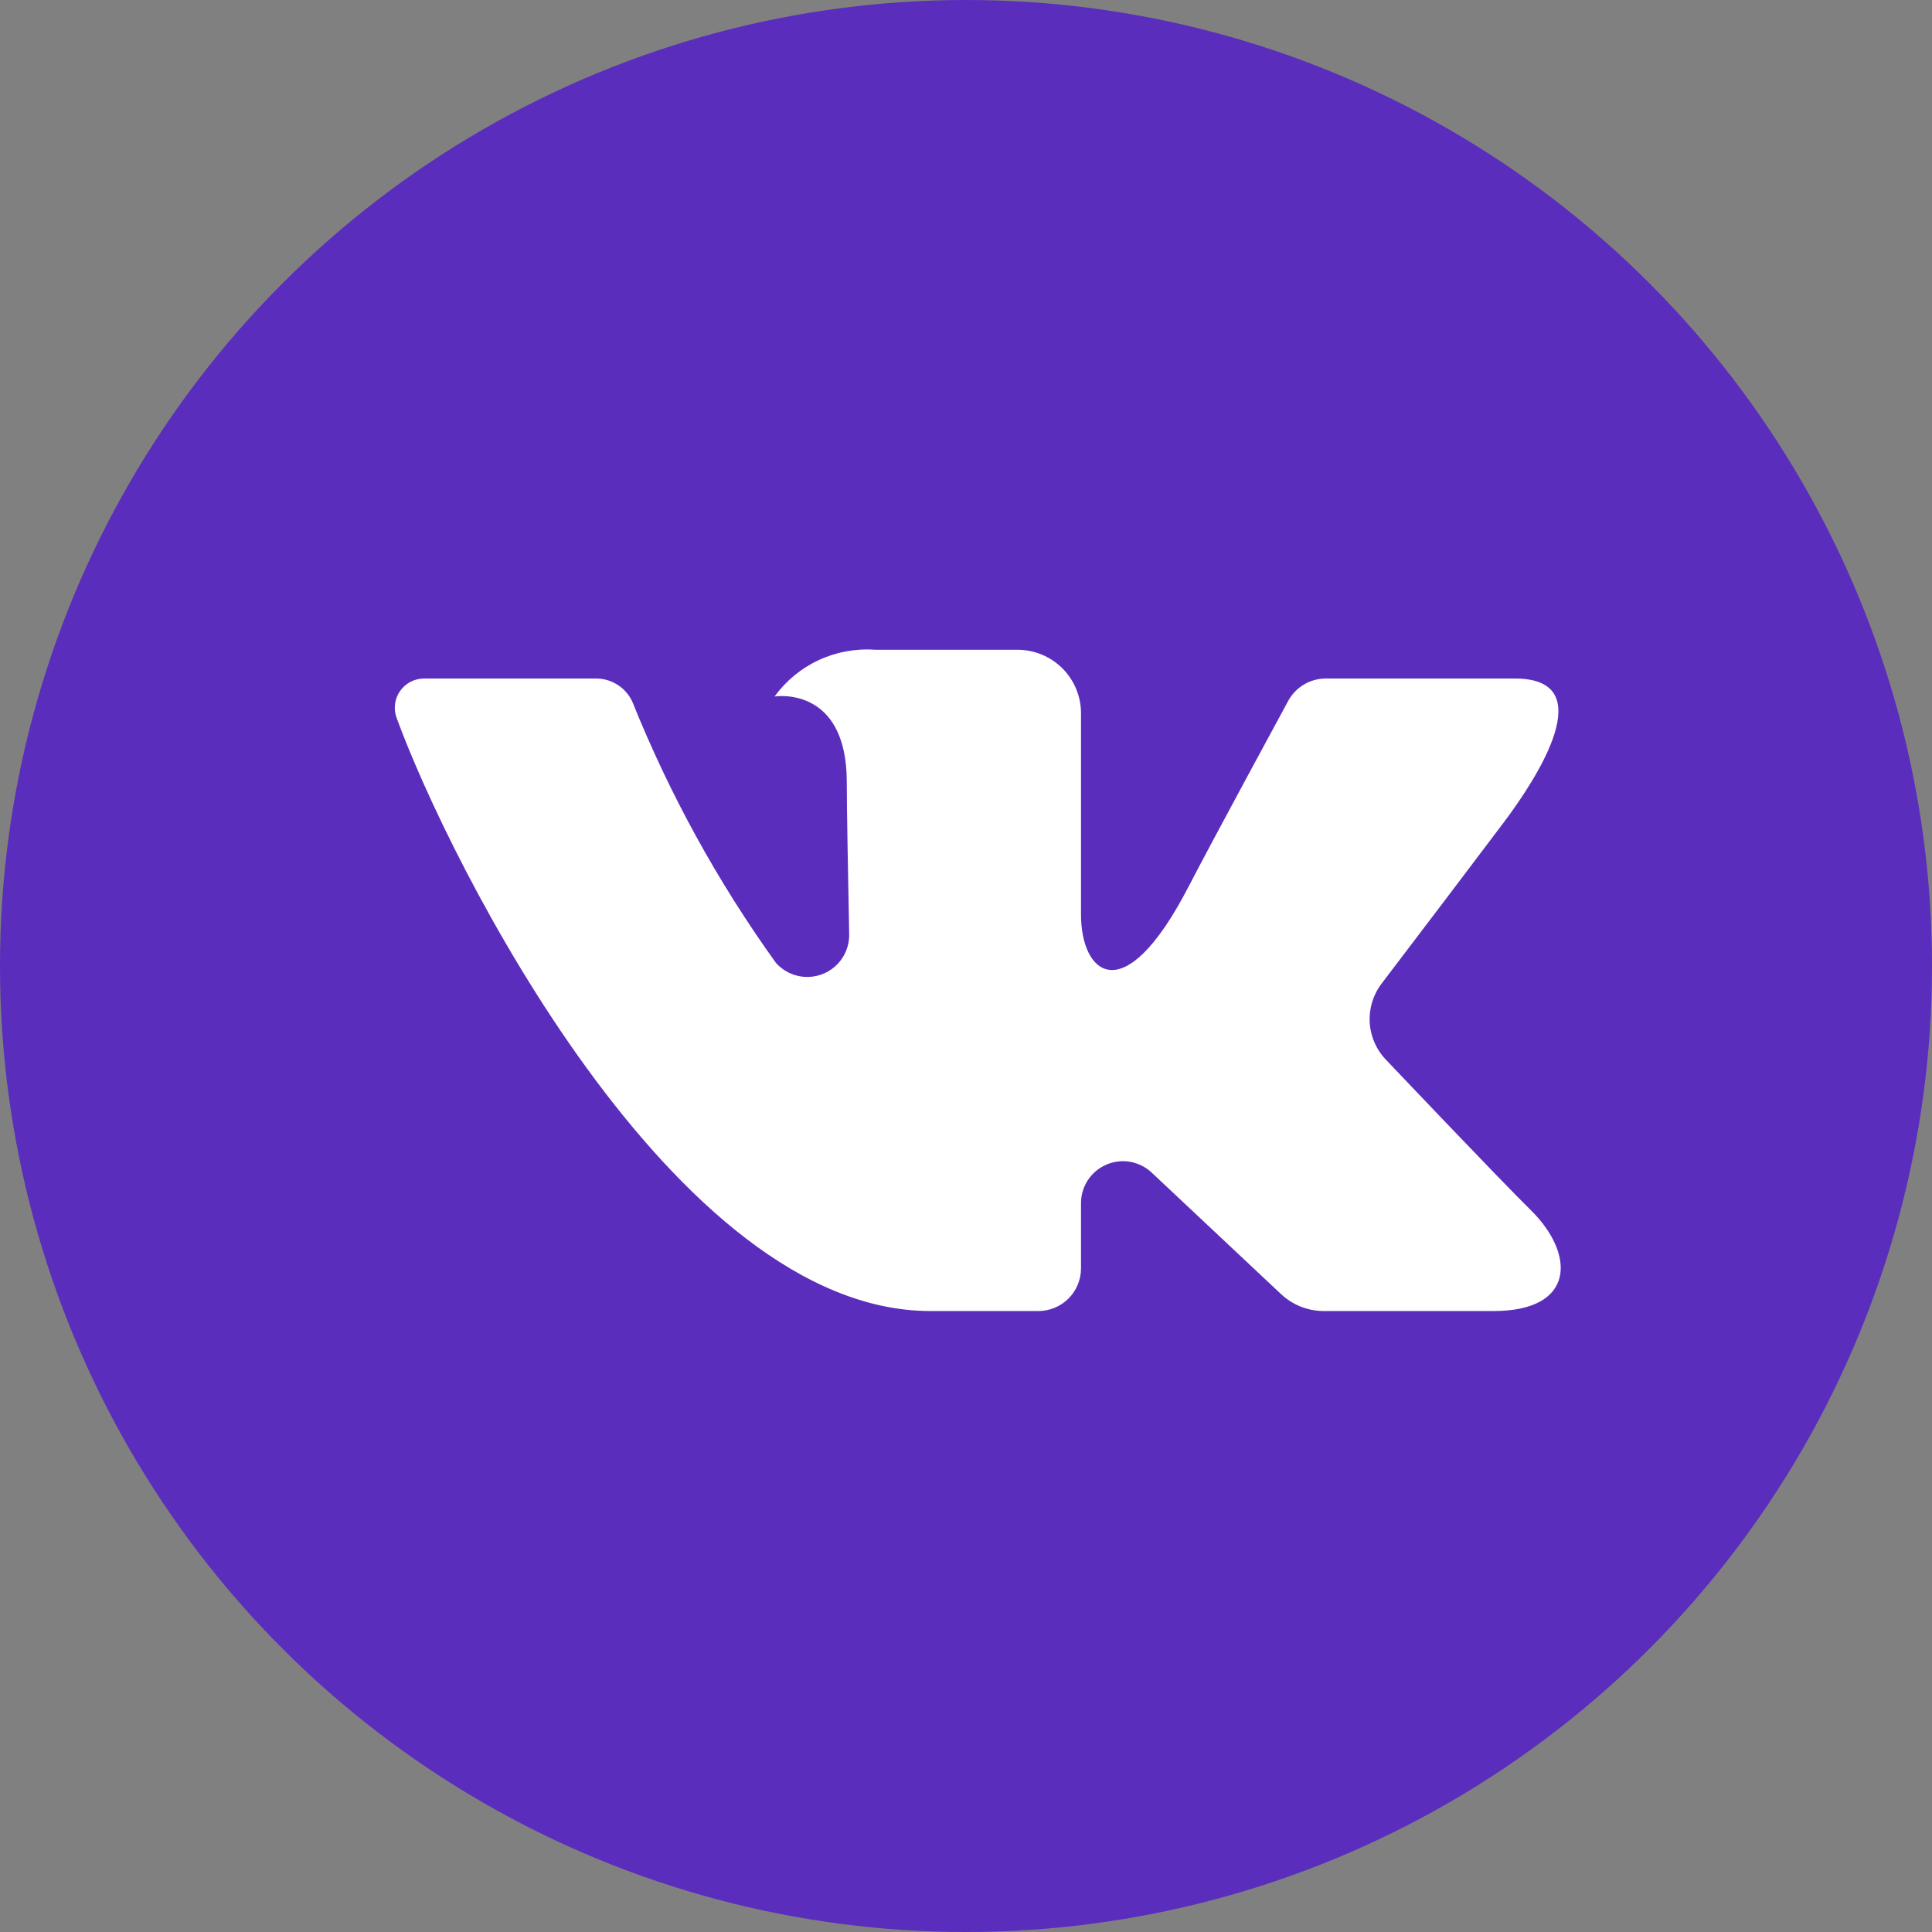 <svg width="34" height="34" viewBox="0 0 34 34" fill="none" xmlns="http://www.w3.org/2000/svg">
<rect x="0" y="0" width="34" height="34" fill="#808080" stroke="none"/>
<circle cx="17" cy="17" r="17" fill="#5B2DBC"/>
<path d="M26.661 11.941H23.331C23.195 11.941 23.062 11.978 22.945 12.048C22.829 12.117 22.733 12.218 22.669 12.337C22.669 12.337 21.341 14.783 20.915 15.607C19.767 17.823 19.024 17.127 19.024 16.099V12.553C19.024 12.256 18.906 11.972 18.697 11.762C18.487 11.553 18.203 11.435 17.907 11.435H15.403C15.062 11.41 14.72 11.472 14.41 11.616C14.1 11.76 13.832 11.981 13.631 12.257C13.631 12.257 14.902 12.052 14.902 13.765C14.902 14.189 14.924 15.411 14.944 16.436C14.948 16.587 14.905 16.736 14.822 16.862C14.739 16.988 14.619 17.085 14.478 17.141C14.338 17.196 14.184 17.208 14.037 17.173C13.89 17.138 13.757 17.059 13.656 16.946C12.631 15.521 11.783 13.977 11.128 12.349C11.072 12.227 10.982 12.124 10.869 12.052C10.756 11.979 10.624 11.941 10.49 11.941C9.768 11.941 8.323 11.941 7.465 11.941C7.382 11.941 7.3 11.96 7.226 11.998C7.152 12.037 7.088 12.092 7.041 12.16C6.993 12.228 6.962 12.307 6.952 12.39C6.941 12.472 6.951 12.556 6.98 12.634C7.898 15.154 11.855 23.072 16.372 23.072H18.273C18.472 23.072 18.663 22.993 18.804 22.852C18.945 22.711 19.024 22.52 19.024 22.321V21.173C19.024 21.029 19.066 20.888 19.145 20.768C19.224 20.648 19.337 20.553 19.469 20.496C19.601 20.439 19.747 20.421 19.889 20.446C20.031 20.471 20.162 20.537 20.267 20.635L22.543 22.773C22.747 22.965 23.017 23.072 23.297 23.072H26.285C27.726 23.072 27.726 22.072 26.941 21.298C26.387 20.754 24.392 18.651 24.392 18.651C24.221 18.474 24.119 18.241 24.105 17.996C24.09 17.75 24.164 17.507 24.313 17.311C24.958 16.463 26.013 15.073 26.46 14.478C27.072 13.665 28.178 11.941 26.661 11.941Z" fill="white"/>
</svg>
